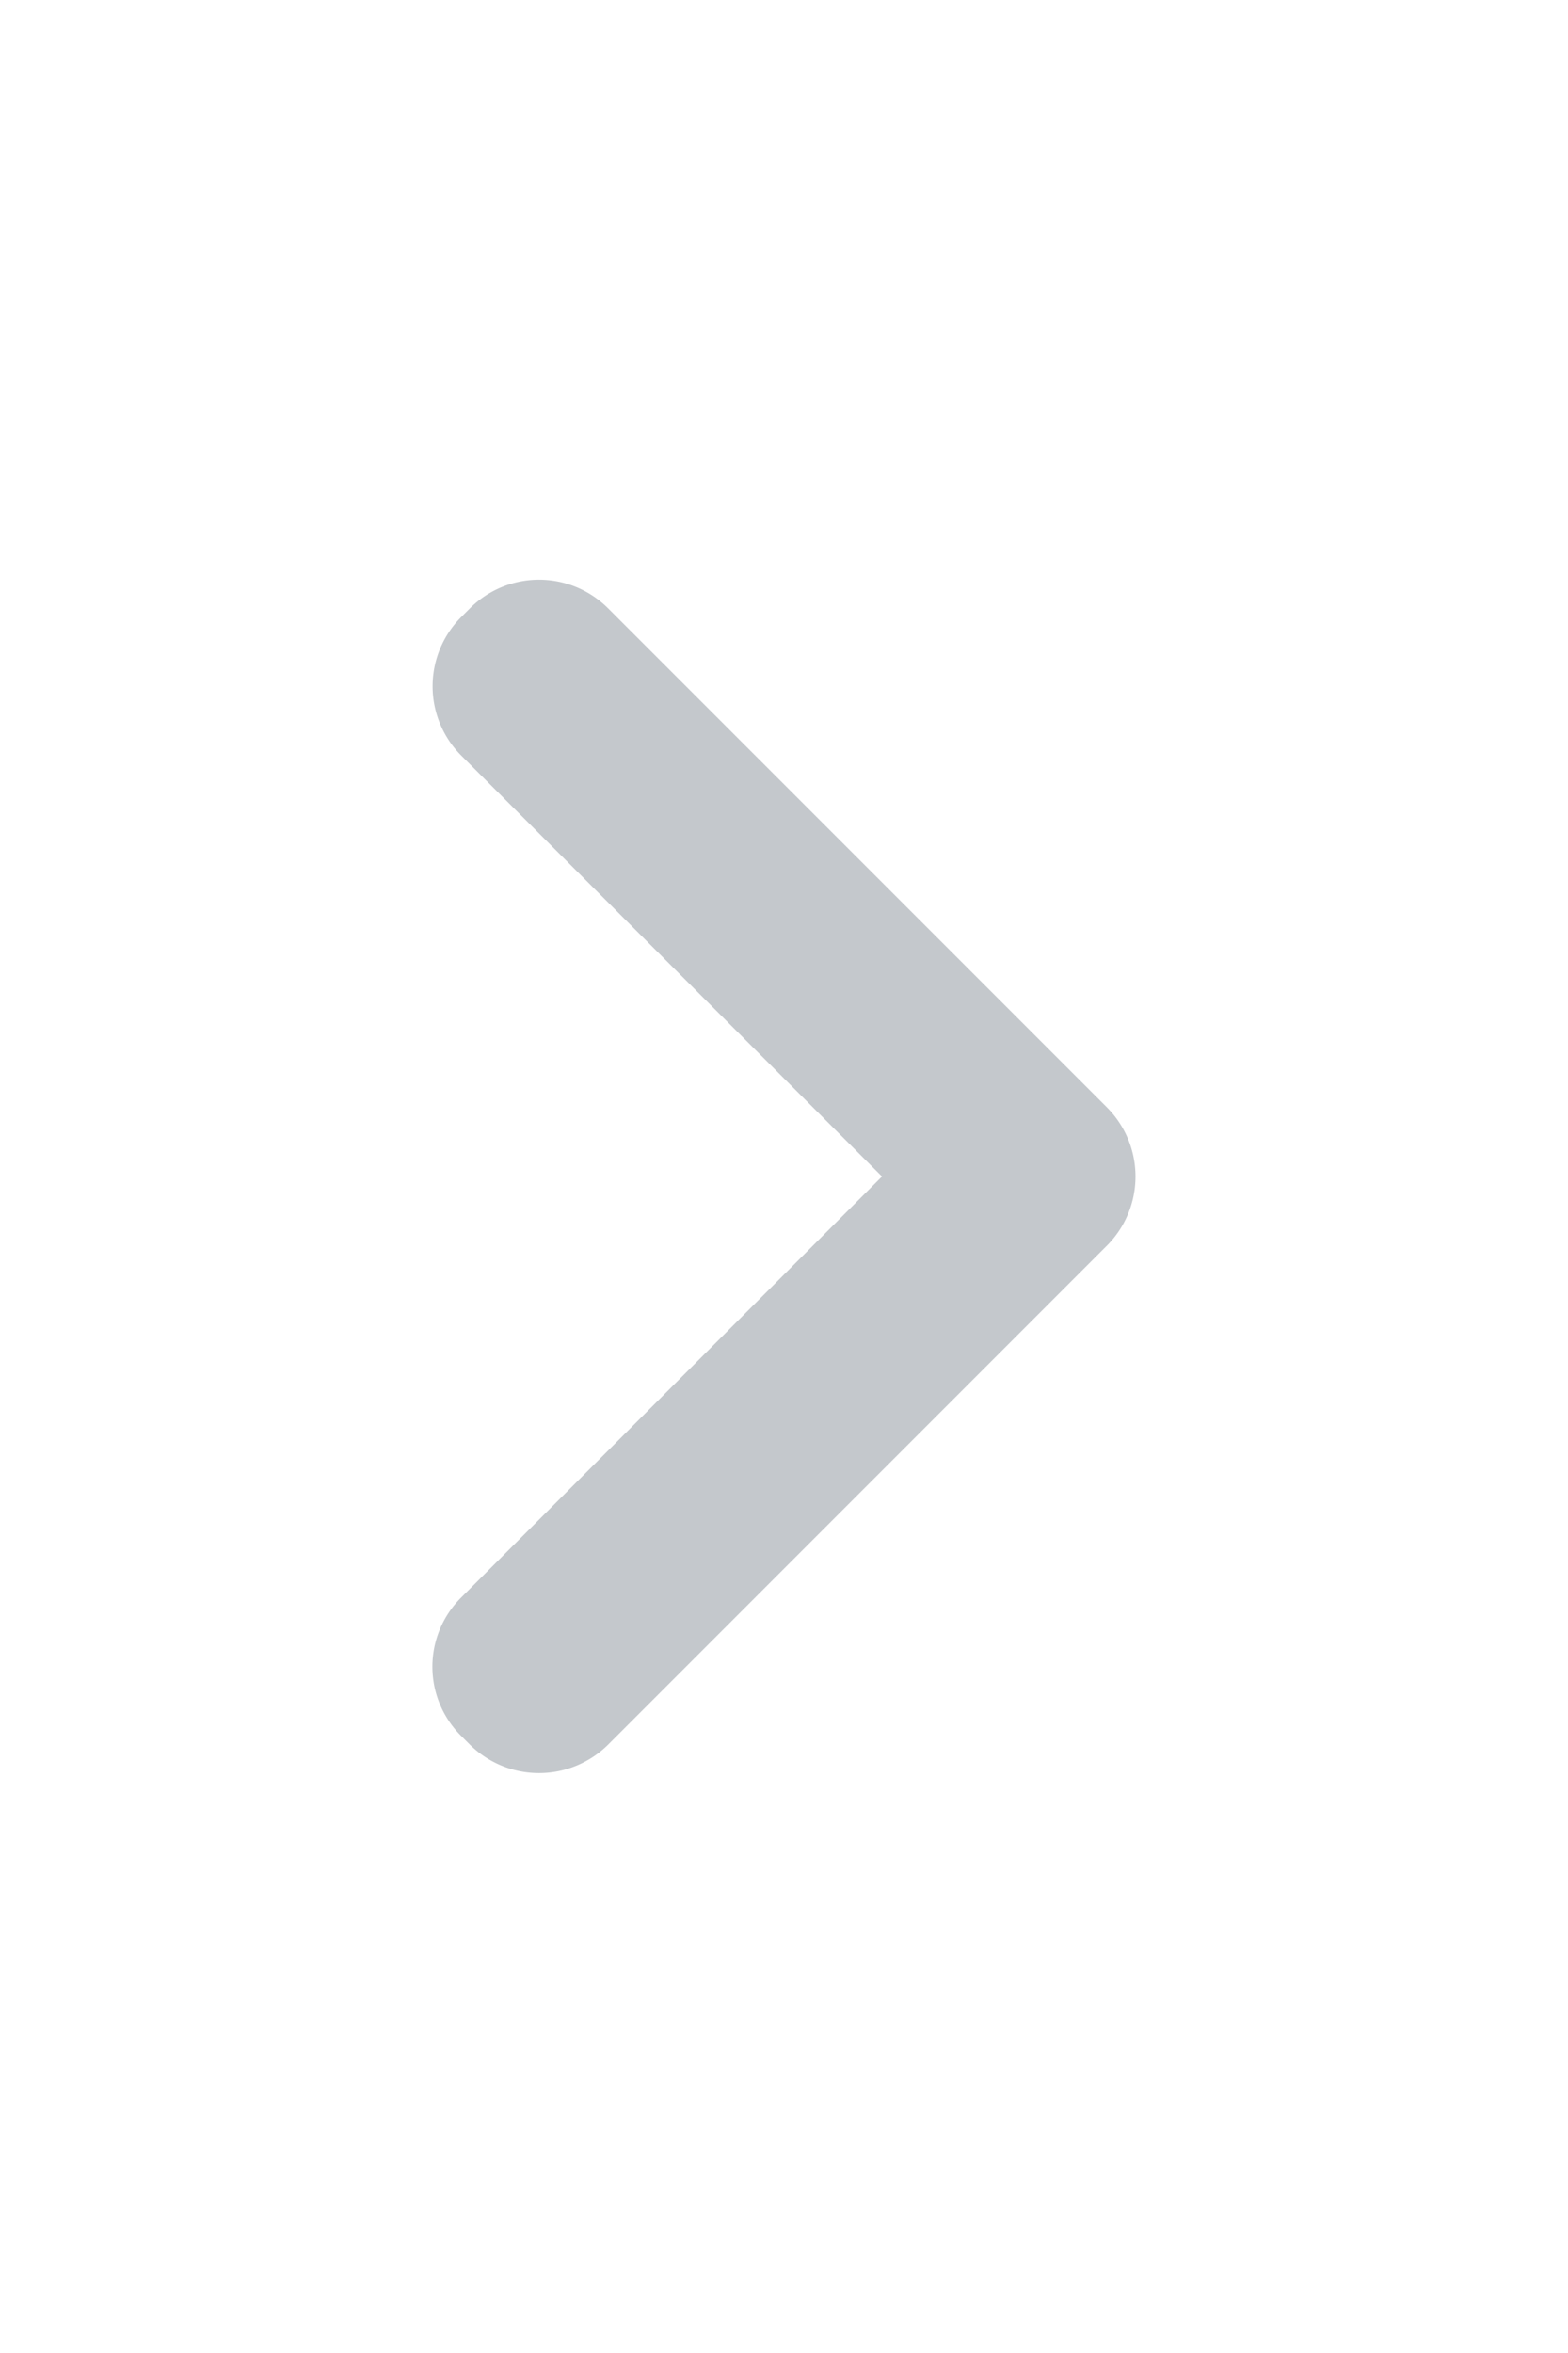 <svg xmlns="http://www.w3.org/2000/svg" viewBox="0 0 16 24" width="100%" height="100%">
  <g fill="none" fill-rule="evenodd">
    <path d="M0 0h16v24H0z"></path>
    <path d="M4.706 7.706a1 1 0 0 1 0-1.412l.088-.088a.997.997 0 0 1 1.414.002l5.084 5.084a.998.998 0 0 1 0 1.416l-5.084 5.084a1.002 1.002 0 0 1-1.414.002l-.088-.088a.995.995 0 0 1 0-1.412L9 12 4.706 7.706z" fill="#c4c8cc"></path>
  </g>
</svg>